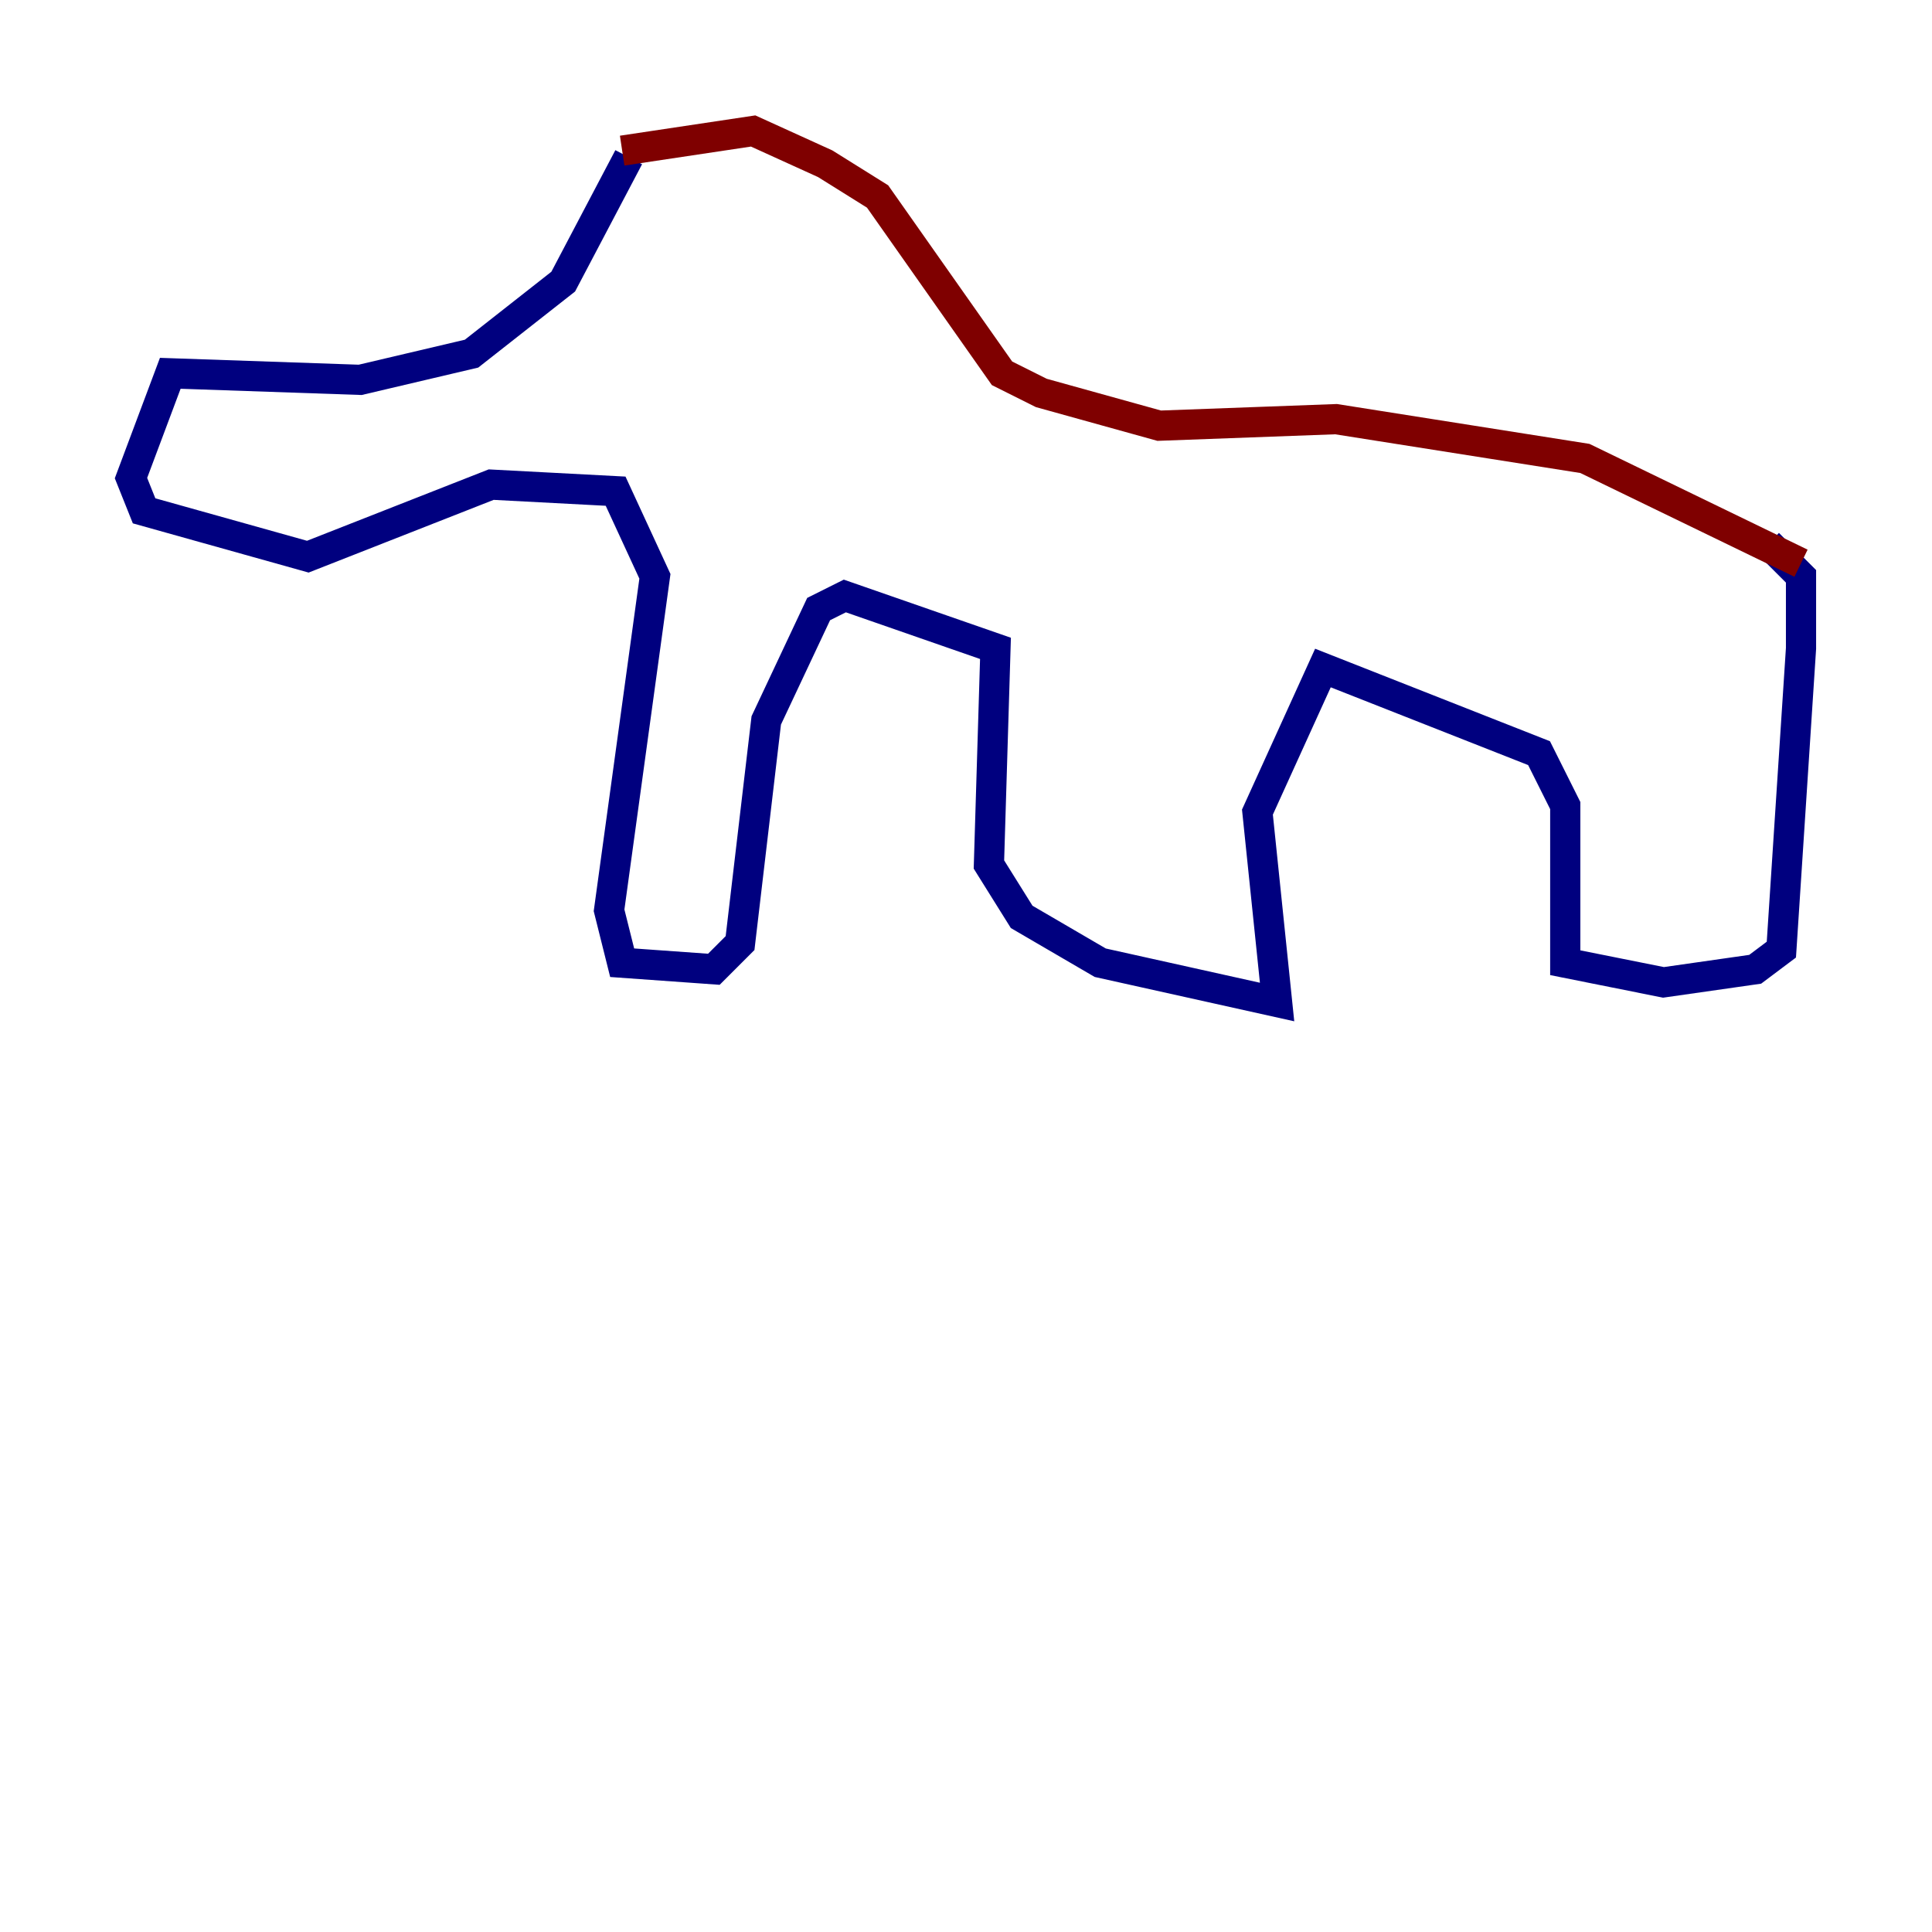 <?xml version="1.0" encoding="utf-8" ?>
<svg baseProfile="tiny" height="128" version="1.2" viewBox="0,0,128,128" width="128" xmlns="http://www.w3.org/2000/svg" xmlns:ev="http://www.w3.org/2001/xml-events" xmlns:xlink="http://www.w3.org/1999/xlink"><defs /><polyline fill="none" points="41.654,10.414 37.315,18.658 31.241,23.43 23.864,25.166 11.281,24.732 8.678,31.675 9.546,33.844 20.393,36.881 32.542,32.108 40.786,32.542 43.39,38.183 40.352,60.312 41.22,63.783 47.295,64.217 49.031,62.481 50.766,47.729 54.237,40.352 55.973,39.485 65.953,42.956 65.519,57.275 67.688,60.746 72.895,63.783 84.61,66.386 83.308,53.803 87.647,44.258 101.966,49.898 103.702,53.37 103.702,63.783 110.21,65.085 116.285,64.217 118.02,62.915 119.322,42.956 119.322,38.183 117.153,36.014" stroke="#00007f" stroke-width="2" /><polyline fill="none" points="41.22,9.98 49.898,8.678 54.671,10.848 58.142,13.017 66.386,24.732 68.99,26.034 76.8,28.203 88.515,27.77 105.003,30.373 119.322,37.315" stroke="#7f0000" stroke-width="2" /></svg>